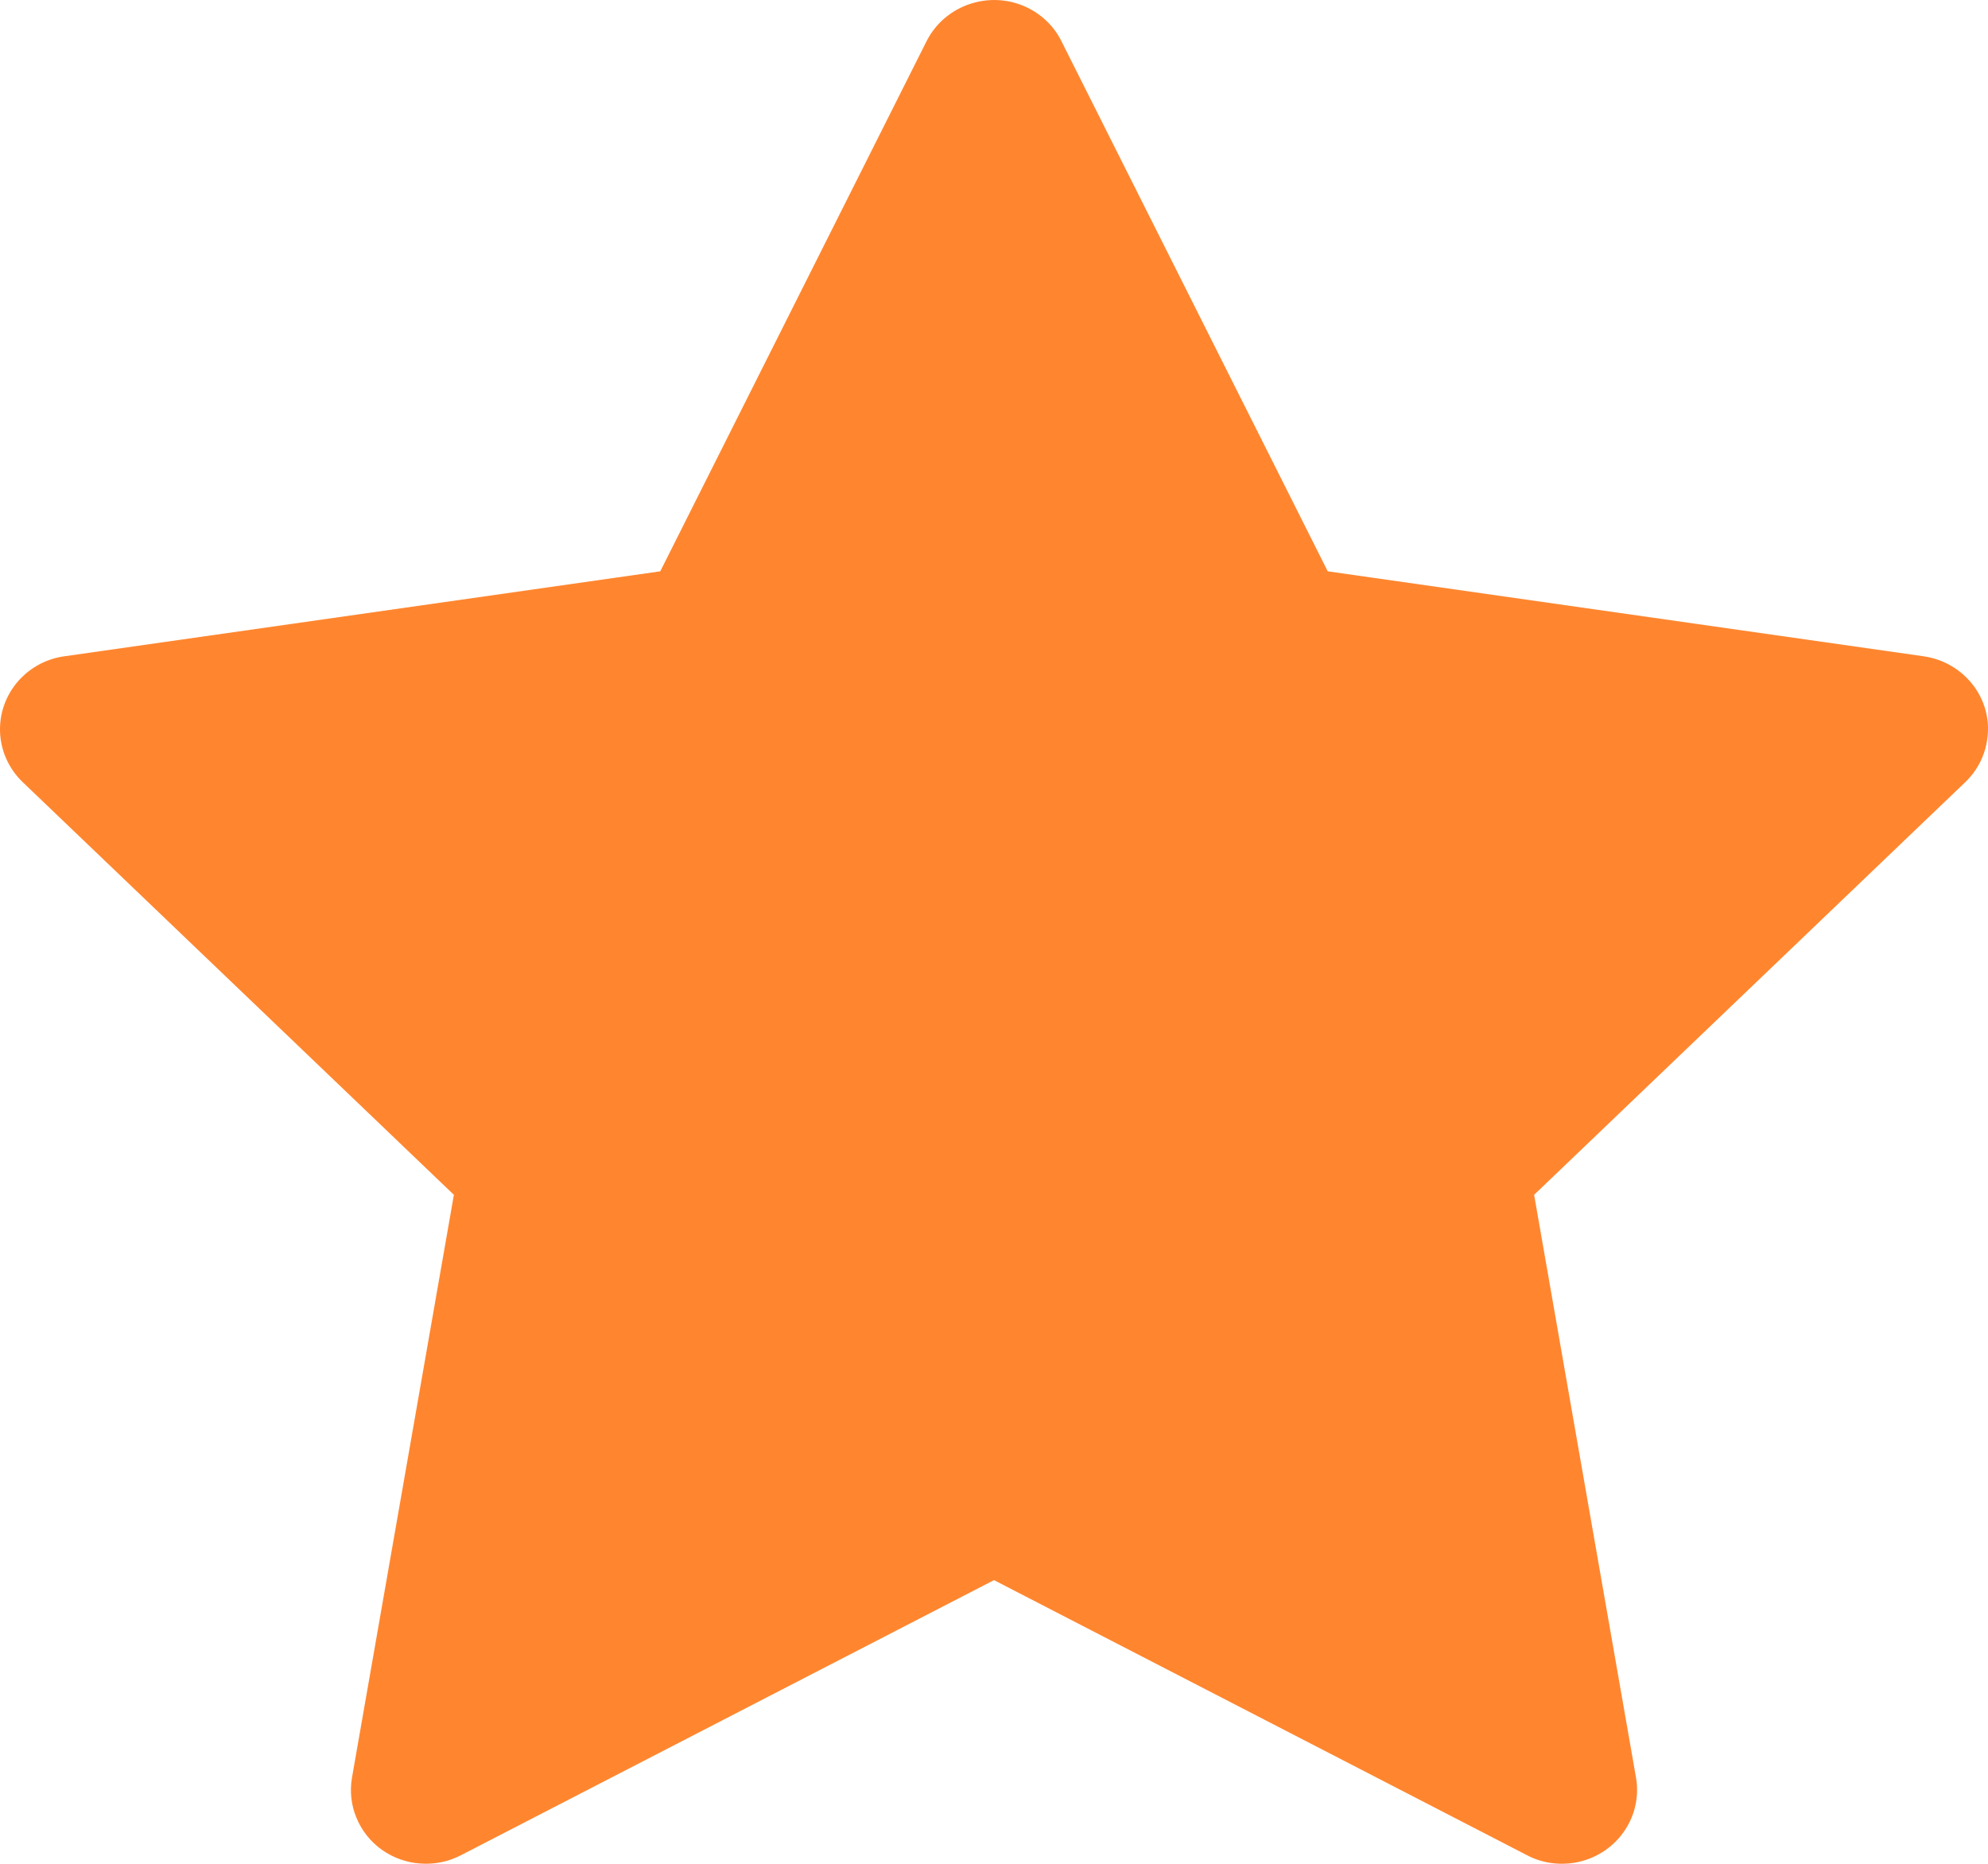<svg width="16" height="15" viewBox="0 0 16 15" fill="none" xmlns="http://www.w3.org/2000/svg">
<path d="M15.483 5.282L10.686 4.598L8.542 0.33C8.484 0.213 8.387 0.119 8.268 0.061C7.97 -0.083 7.607 0.037 7.458 0.33L5.314 4.598L0.517 5.282C0.385 5.3 0.264 5.362 0.172 5.454C0.06 5.567 -0.002 5.719 5.31712e-05 5.877C0.002 6.034 0.068 6.185 0.183 6.295L3.653 9.616L2.833 14.306C2.814 14.415 2.826 14.528 2.869 14.63C2.911 14.733 2.982 14.822 3.073 14.887C3.165 14.952 3.273 14.991 3.385 14.998C3.498 15.006 3.61 14.983 3.71 14.931L8 12.717L12.29 14.931C12.407 14.993 12.543 15.013 12.674 14.991C13.002 14.935 13.223 14.629 13.167 14.306L12.347 9.616L15.817 6.295C15.912 6.204 15.974 6.085 15.993 5.955C16.044 5.631 15.813 5.33 15.483 5.282Z" fill="#FF862F"/>
</svg>
